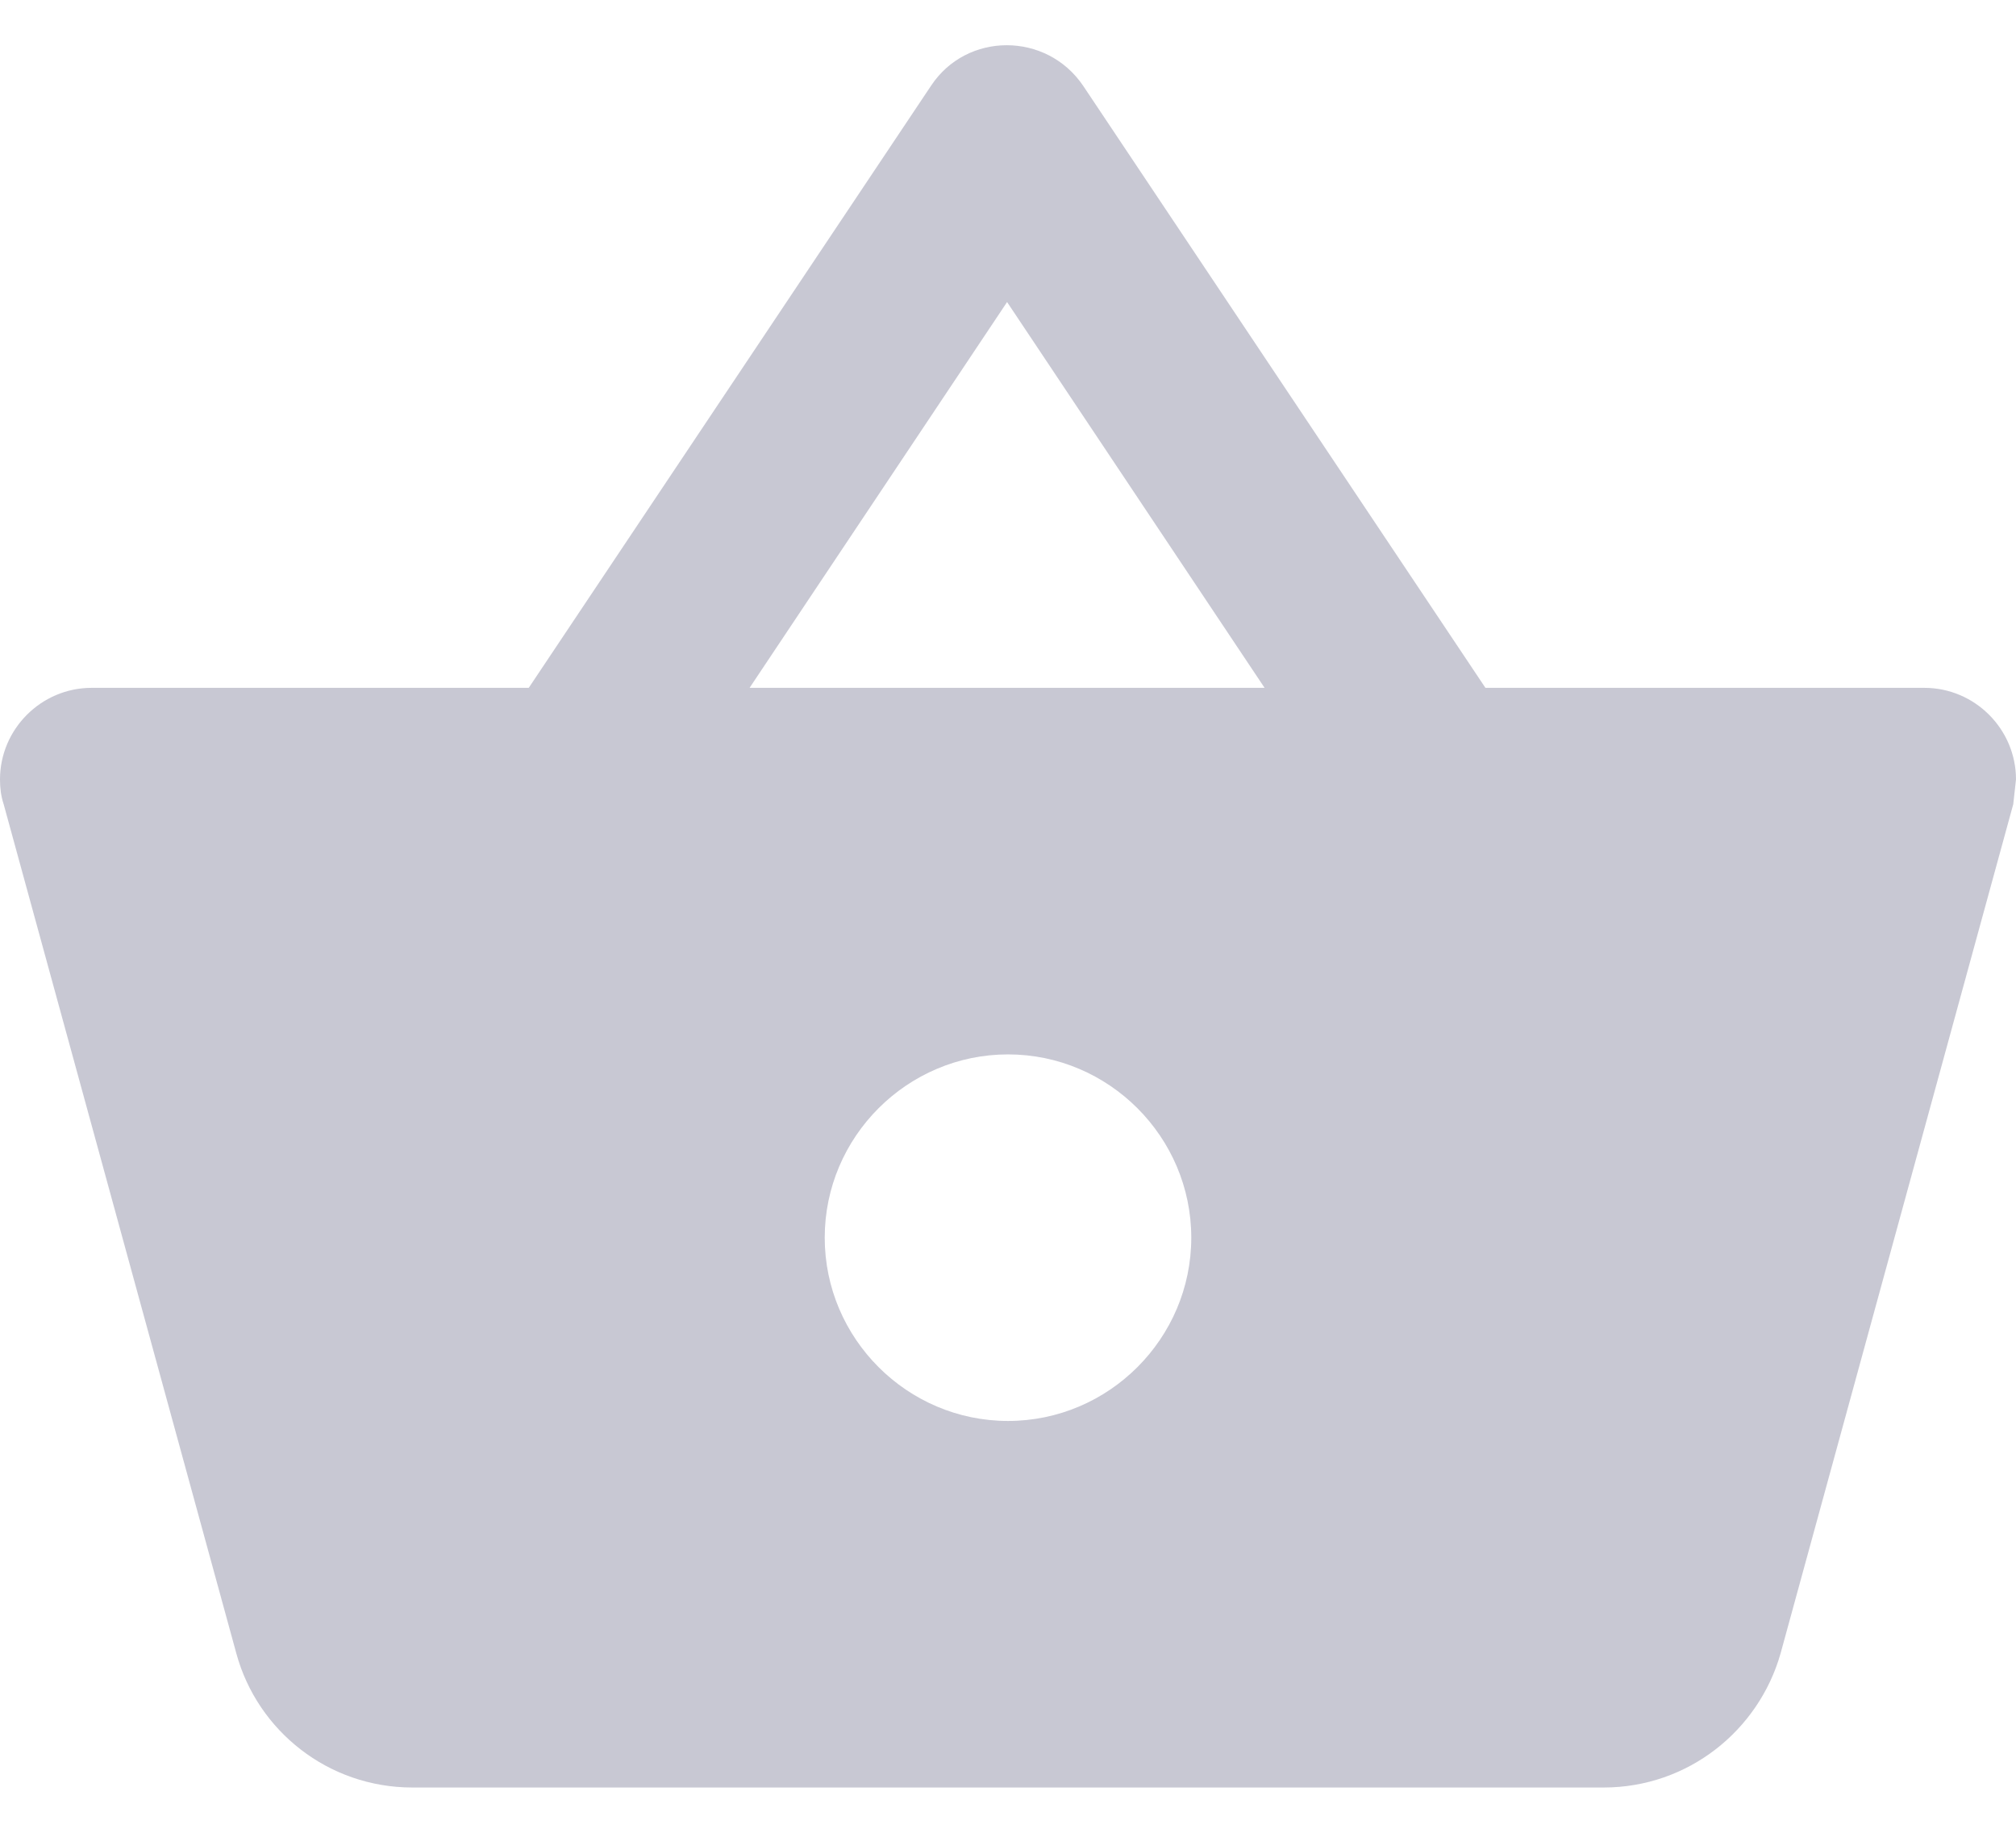<svg width="22" height="20" viewBox="0 0 22 20" fill="none" xmlns="http://www.w3.org/2000/svg">
<path fill-rule="evenodd" clip-rule="evenodd" d="M21 7.506H16.21L11.82 0.936C11.42 0.346 10.55 0.346 10.16 0.936L5.77 7.506H1C0.45 7.506 0 7.956 0 8.506C0 8.596 0.01 8.686 0.04 8.776L2.58 18.046C2.81 18.886 3.58 19.506 4.5 19.506H17.5C18.42 19.506 19.19 18.886 19.43 18.046L21.97 8.776L22 8.506C22 7.956 21.55 7.506 21 7.506ZM10.99 3.296L13.8 7.506H8.18L10.99 3.296ZM9 13.506C9 14.606 9.9 15.506 11 15.506C12.1 15.506 13 14.606 13 13.506C13 12.406 12.1 11.506 11 11.506C9.9 11.506 9 12.406 9 13.506Z" fill="#C8C8D3"/>
</svg>
